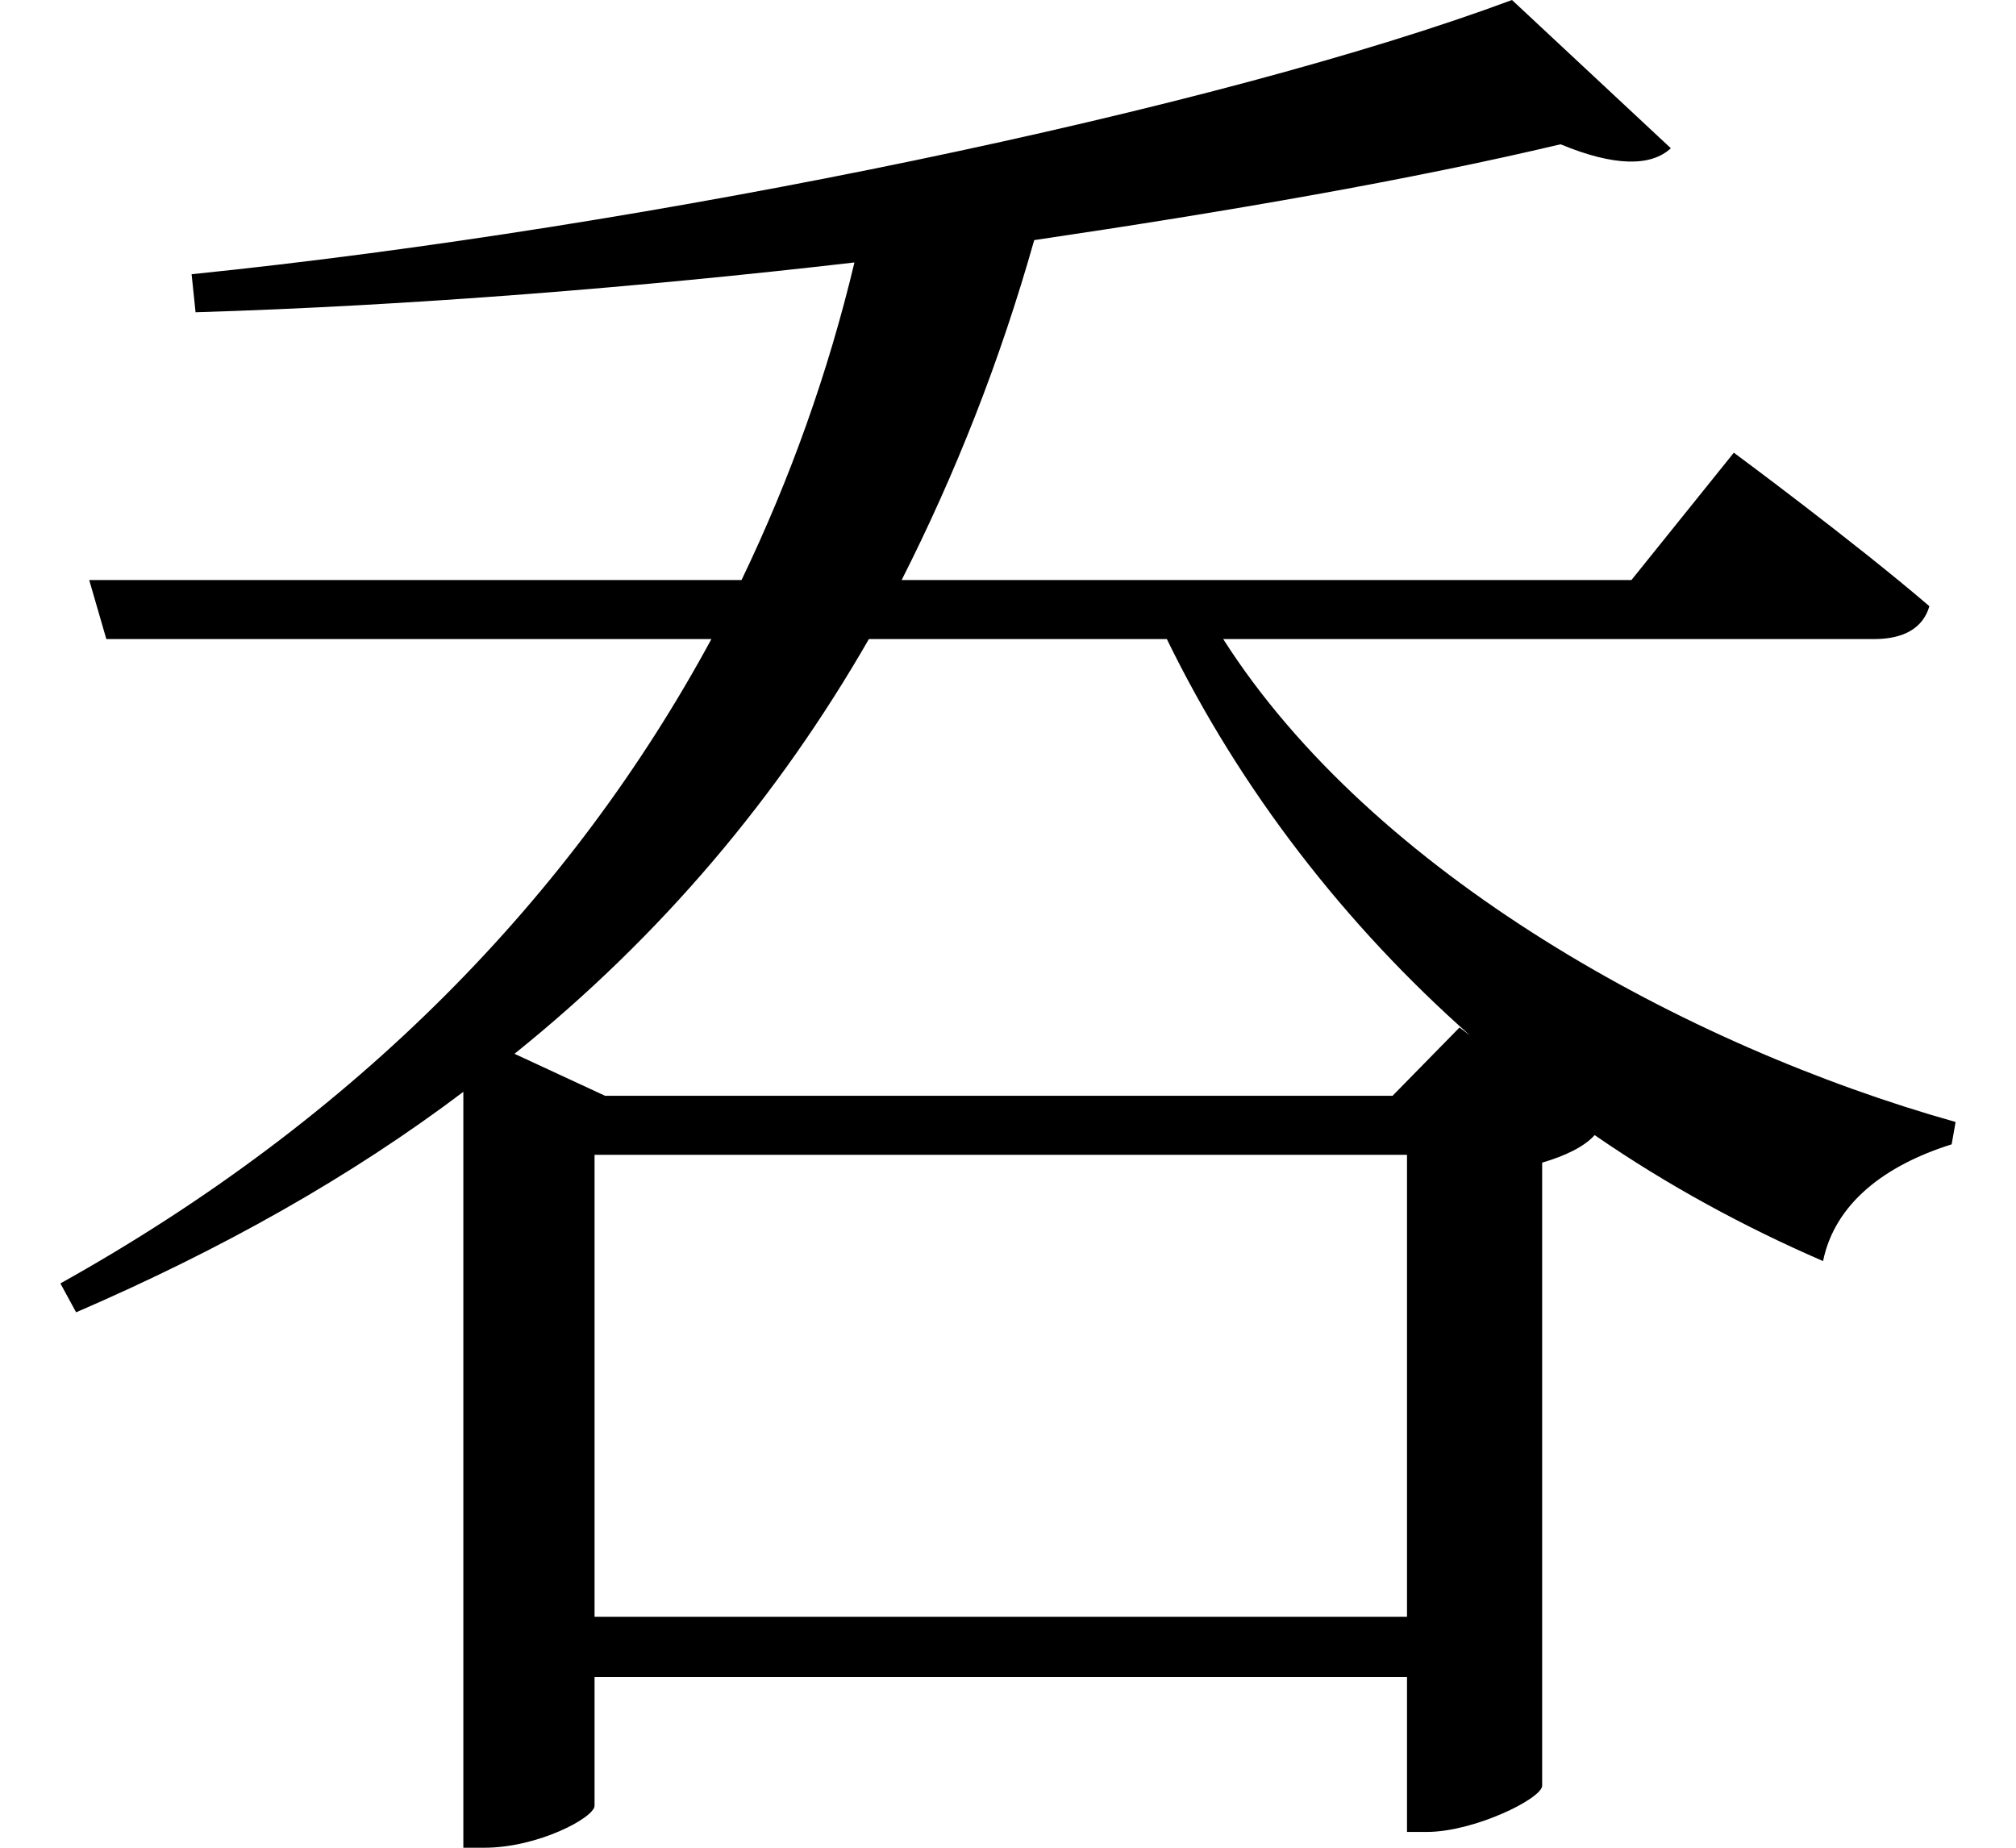 <svg height="22" viewBox="0 0 24 22" width="24" xmlns="http://www.w3.org/2000/svg">
<path d="M16.75,6.359 L16.75,0.859 L7.078,0.859 L7.078,6.359 Z M16.578,7.062 L7.203,7.062 L6.125,7.562 C7.875,8.969 9.266,10.625 10.344,12.5 L13.891,12.5 C14.766,10.703 16.016,9.094 17.5,7.781 L17.375,7.875 Z M18,20.109 C14.516,18.812 7.781,17.406 2.281,16.844 L2.328,16.391 C4.891,16.469 7.609,16.688 10.172,16.984 C9.859,15.672 9.406,14.406 8.828,13.203 L1.062,13.203 L1.266,12.5 L8.469,12.5 C6.812,9.438 4.25,6.797 0.719,4.828 L0.906,4.484 C2.641,5.234 4.172,6.094 5.516,7.109 L5.516,-1.891 L5.766,-1.891 C6.406,-1.891 7.078,-1.531 7.078,-1.391 L7.078,0.141 L16.75,0.141 L16.75,-1.703 L16.984,-1.703 C17.547,-1.703 18.344,-1.312 18.359,-1.156 L18.359,6.266 C18.625,6.344 18.859,6.453 18.984,6.594 C19.844,6 20.766,5.5 21.703,5.094 C21.844,5.781 22.438,6.234 23.234,6.484 L23.281,6.75 C20.062,7.656 16.344,9.703 14.562,12.5 L22.312,12.5 C22.656,12.5 22.891,12.625 22.969,12.891 C22.078,13.656 20.641,14.719 20.641,14.719 L19.422,13.203 L10.734,13.203 C11.375,14.469 11.906,15.812 12.312,17.25 C14.641,17.594 16.797,17.969 18.578,18.391 C19.219,18.125 19.656,18.125 19.891,18.344 Z" transform="translate(0, 20.109) scale(1, -1)"/>
</svg>